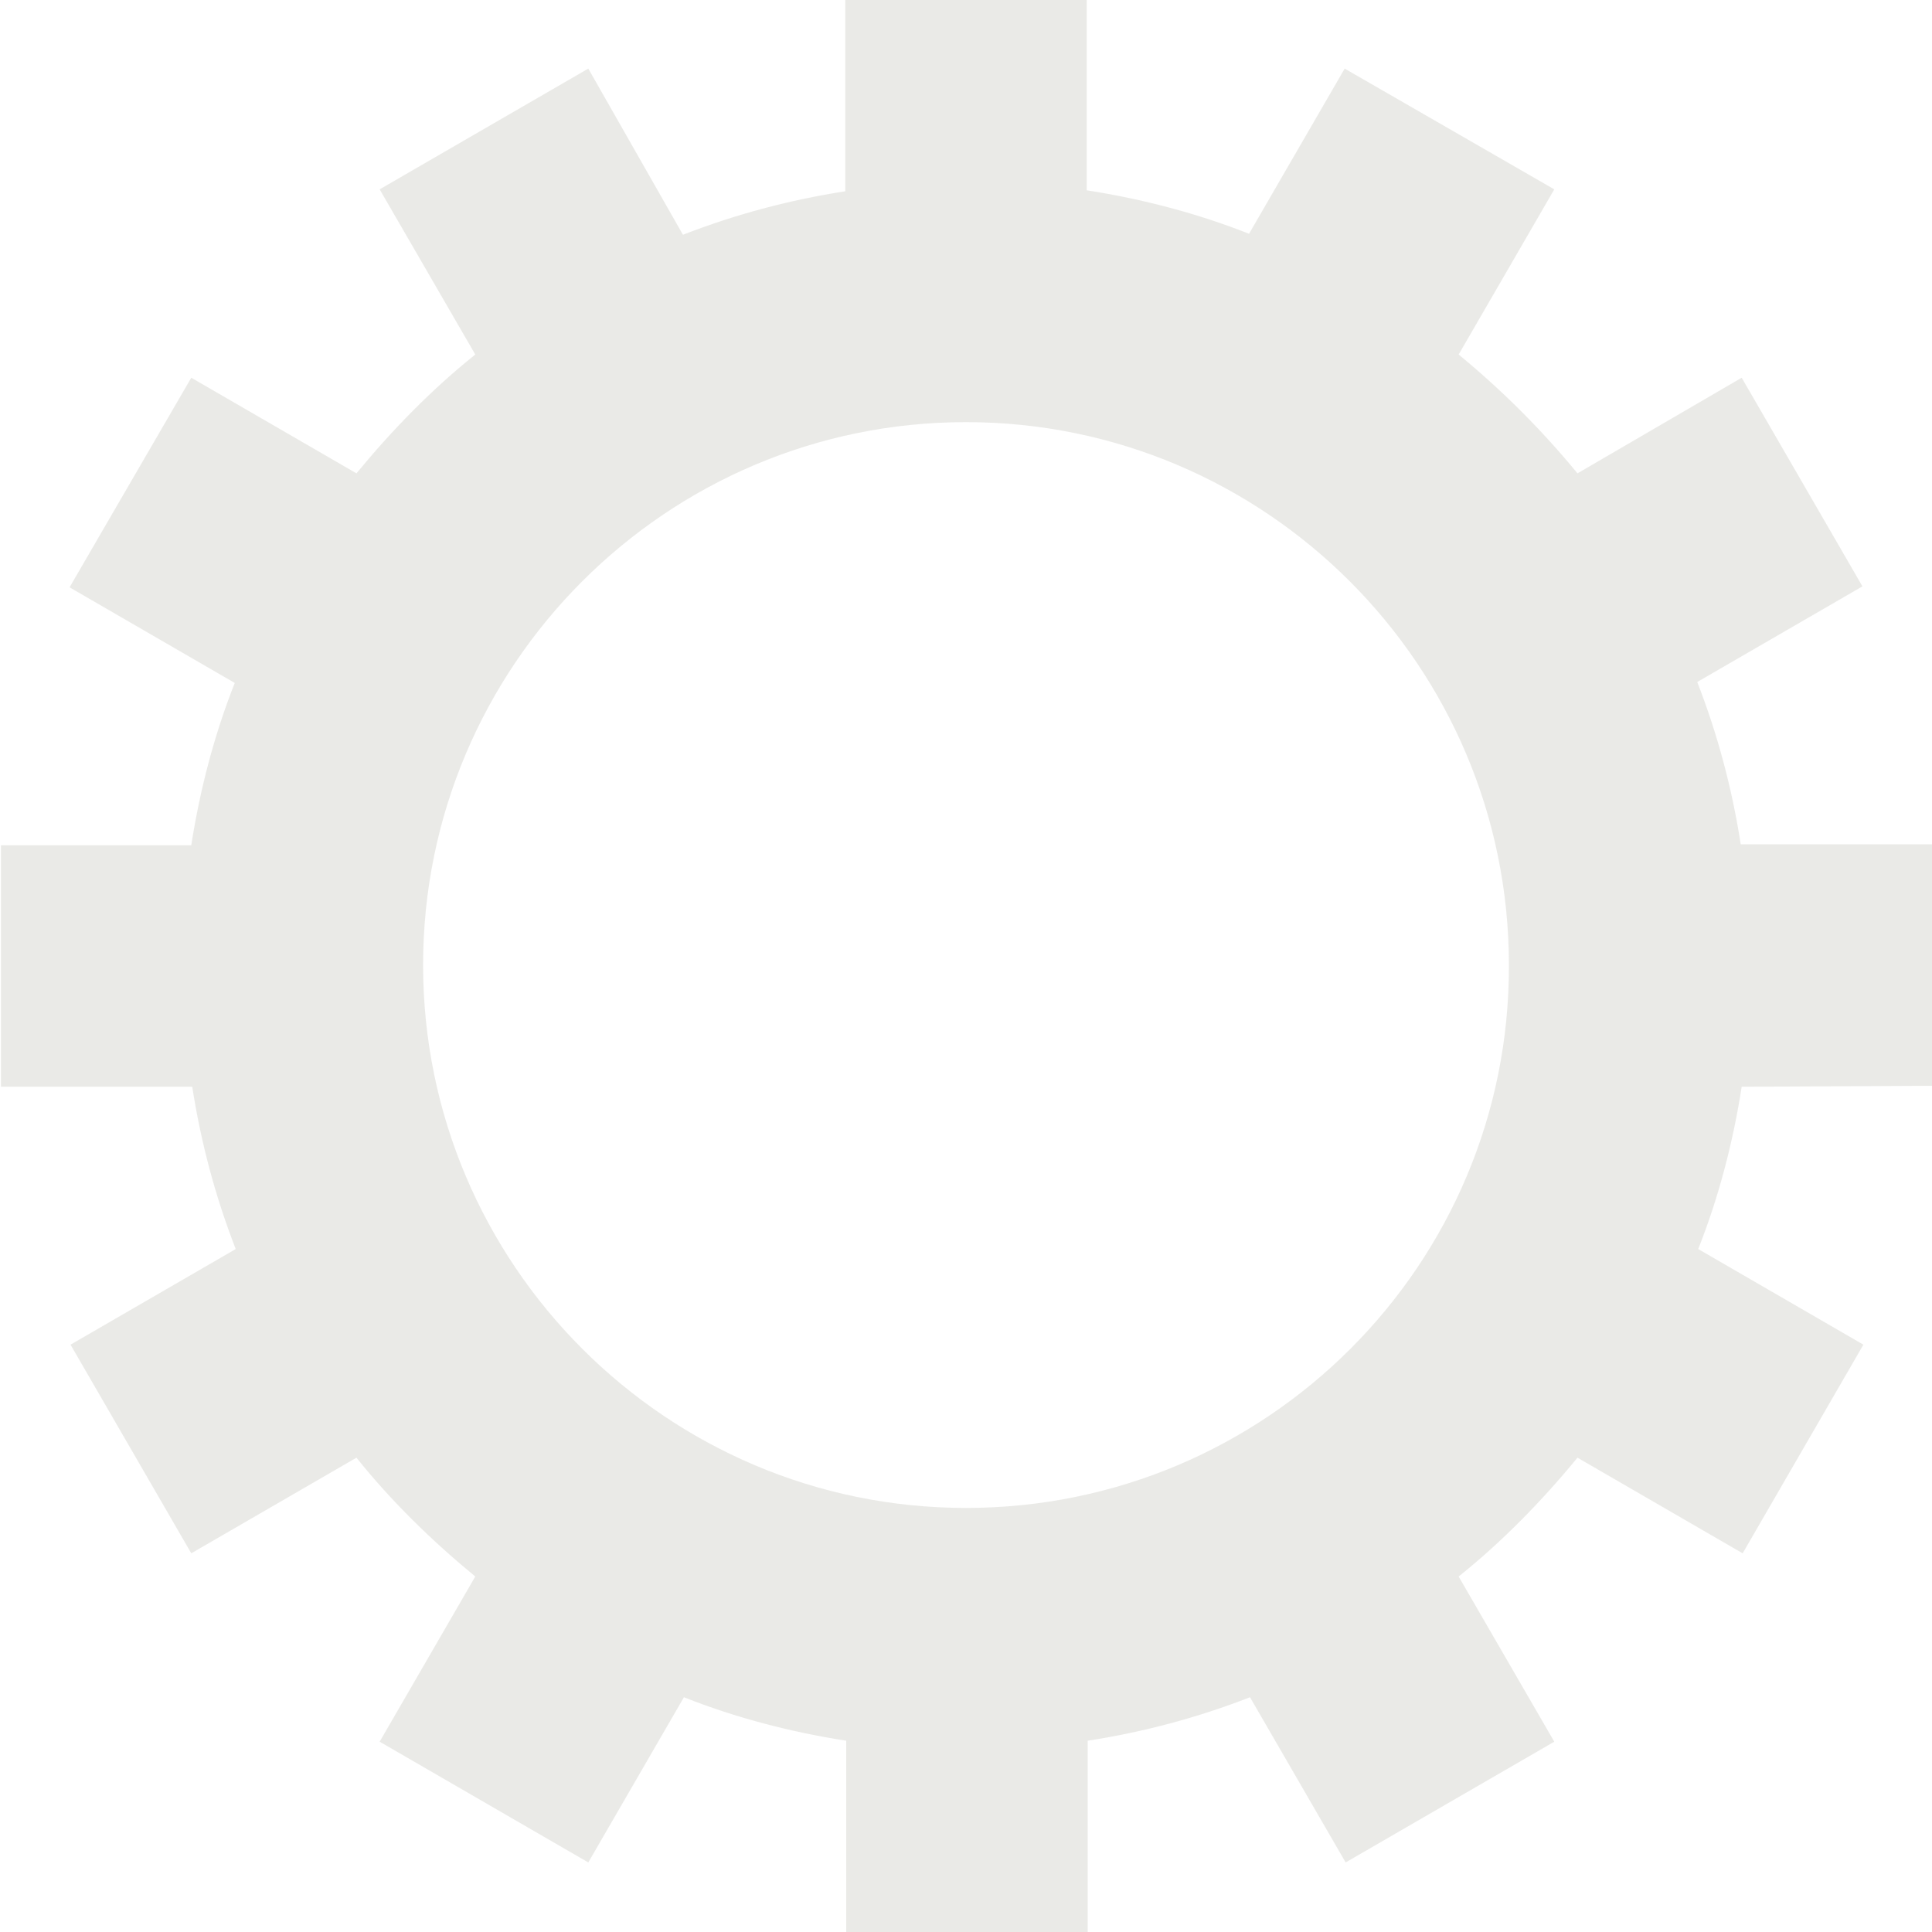 <?xml version="1.0" encoding="utf-8"?>
<!-- Generator: Adobe Illustrator 18.0.0, SVG Export Plug-In . SVG Version: 6.00 Build 0)  -->
<!DOCTYPE svg PUBLIC "-//W3C//DTD SVG 1.1//EN" "http://www.w3.org/Graphics/SVG/1.1/DTD/svg11.dtd">
<svg version="1.1" id="Layer_1" xmlns="http://www.w3.org/2000/svg" xmlns:xlink="http://www.w3.org/1999/xlink" x="0px" y="0px"
	 viewBox="0 0 200 200" enable-background="new 0 0 200 200" xml:space="preserve">
<g opacity="0.5">
	<path fill="#D6D6D0" d="M200,112.4v-25h-19.8c-0.9-5.8-2.4-11.4-4.5-16.8l17.1-9.9l-12.5-21.6l-17,9.9c-3.7-4.5-7.8-8.6-12.3-12.3
		l9.9-17.1L139.2,7.1l-9.9,17.1c-5.3-2.1-11-3.6-16.8-4.5V0h-25v19.8c-5.8,0.9-11.4,2.4-16.8,4.5L60.9,7.1L39.3,19.6l9.9,17.1
		c-4.5,3.6-8.6,7.8-12.3,12.3l-17.1-9.9L7.2,60.8l17.1,9.9c-2.1,5.3-3.6,11-4.5,16.8H0.1v25h19.8c0.9,5.8,2.4,11.4,4.5,16.8
		l-17.1,9.9l12.5,21.6l17.1-9.9c3.6,4.5,7.8,8.6,12.3,12.3l-9.9,17.1l21.6,12.5l9.9-17.1c5.3,2.1,11,3.6,16.8,4.5V200h25v-19.8
		c5.8-0.9,11.4-2.4,16.8-4.5l9.9,17.1l21.6-12.5l-9.9-17.1c4.5-3.6,8.6-7.8,12.3-12.3l17.1,9.9l12.5-21.6l-17.1-9.9
		c2.1-5.3,3.6-11,4.5-16.8L200,112.4L200,112.4z M100,156.1c-31,0-56.2-25.2-56.2-56.2S69,43.7,100,43.7s56.2,25.2,56.2,56.2
		C156.3,130.9,131.1,156.1,100,156.1L100,156.1z"/>
</g>
</svg>
